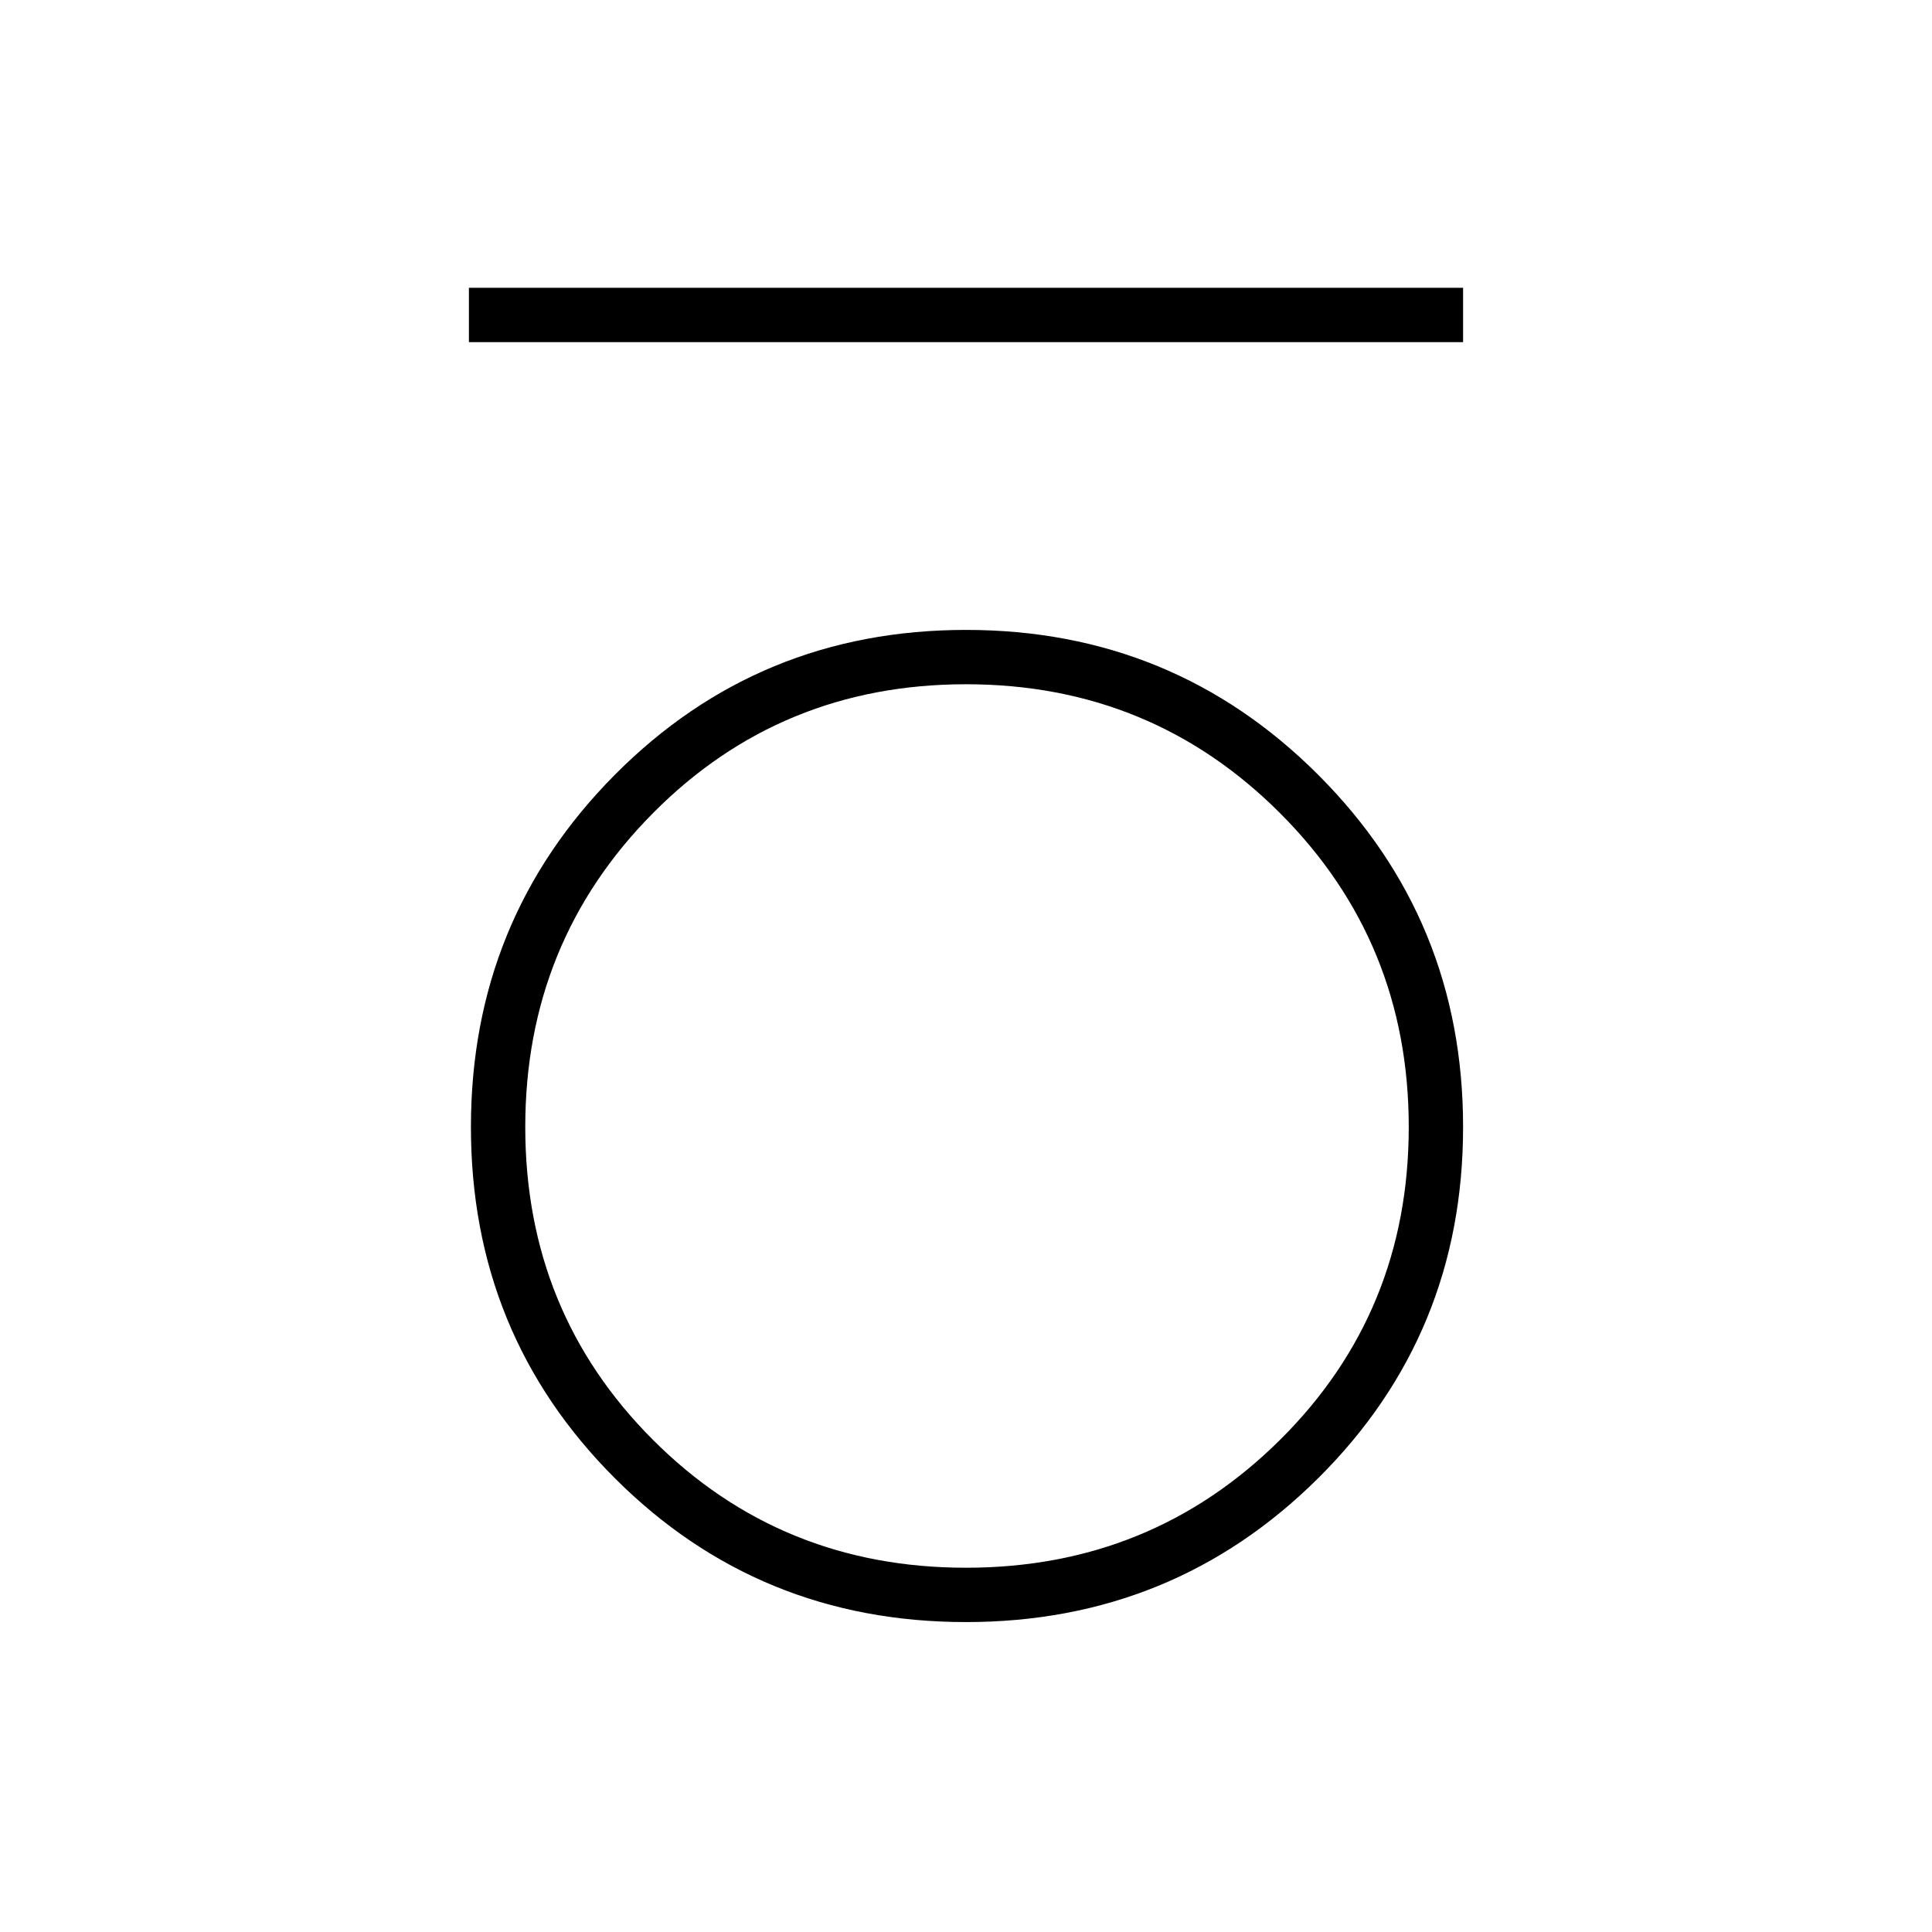 <svg xmlns="http://www.w3.org/2000/svg" height="48" width="48"><path d="M11.65 8.5V7.15h24.7V8.5ZM24 40.3q-5.15 0-8.725-3.575Q11.7 33.15 11.7 28q0-5.15 3.575-8.75 3.575-3.6 8.725-3.6 5.15 0 8.75 3.6 3.6 3.6 3.6 8.75t-3.6 8.725Q29.15 40.3 24 40.3Zm0-1.35q4.6 0 7.8-3.175T35 28q0-4.6-3.2-7.8T24 17q-4.6 0-7.775 3.2-3.175 3.2-3.175 7.8t3.175 7.775Q19.4 38.95 24 38.95Z"/></svg>